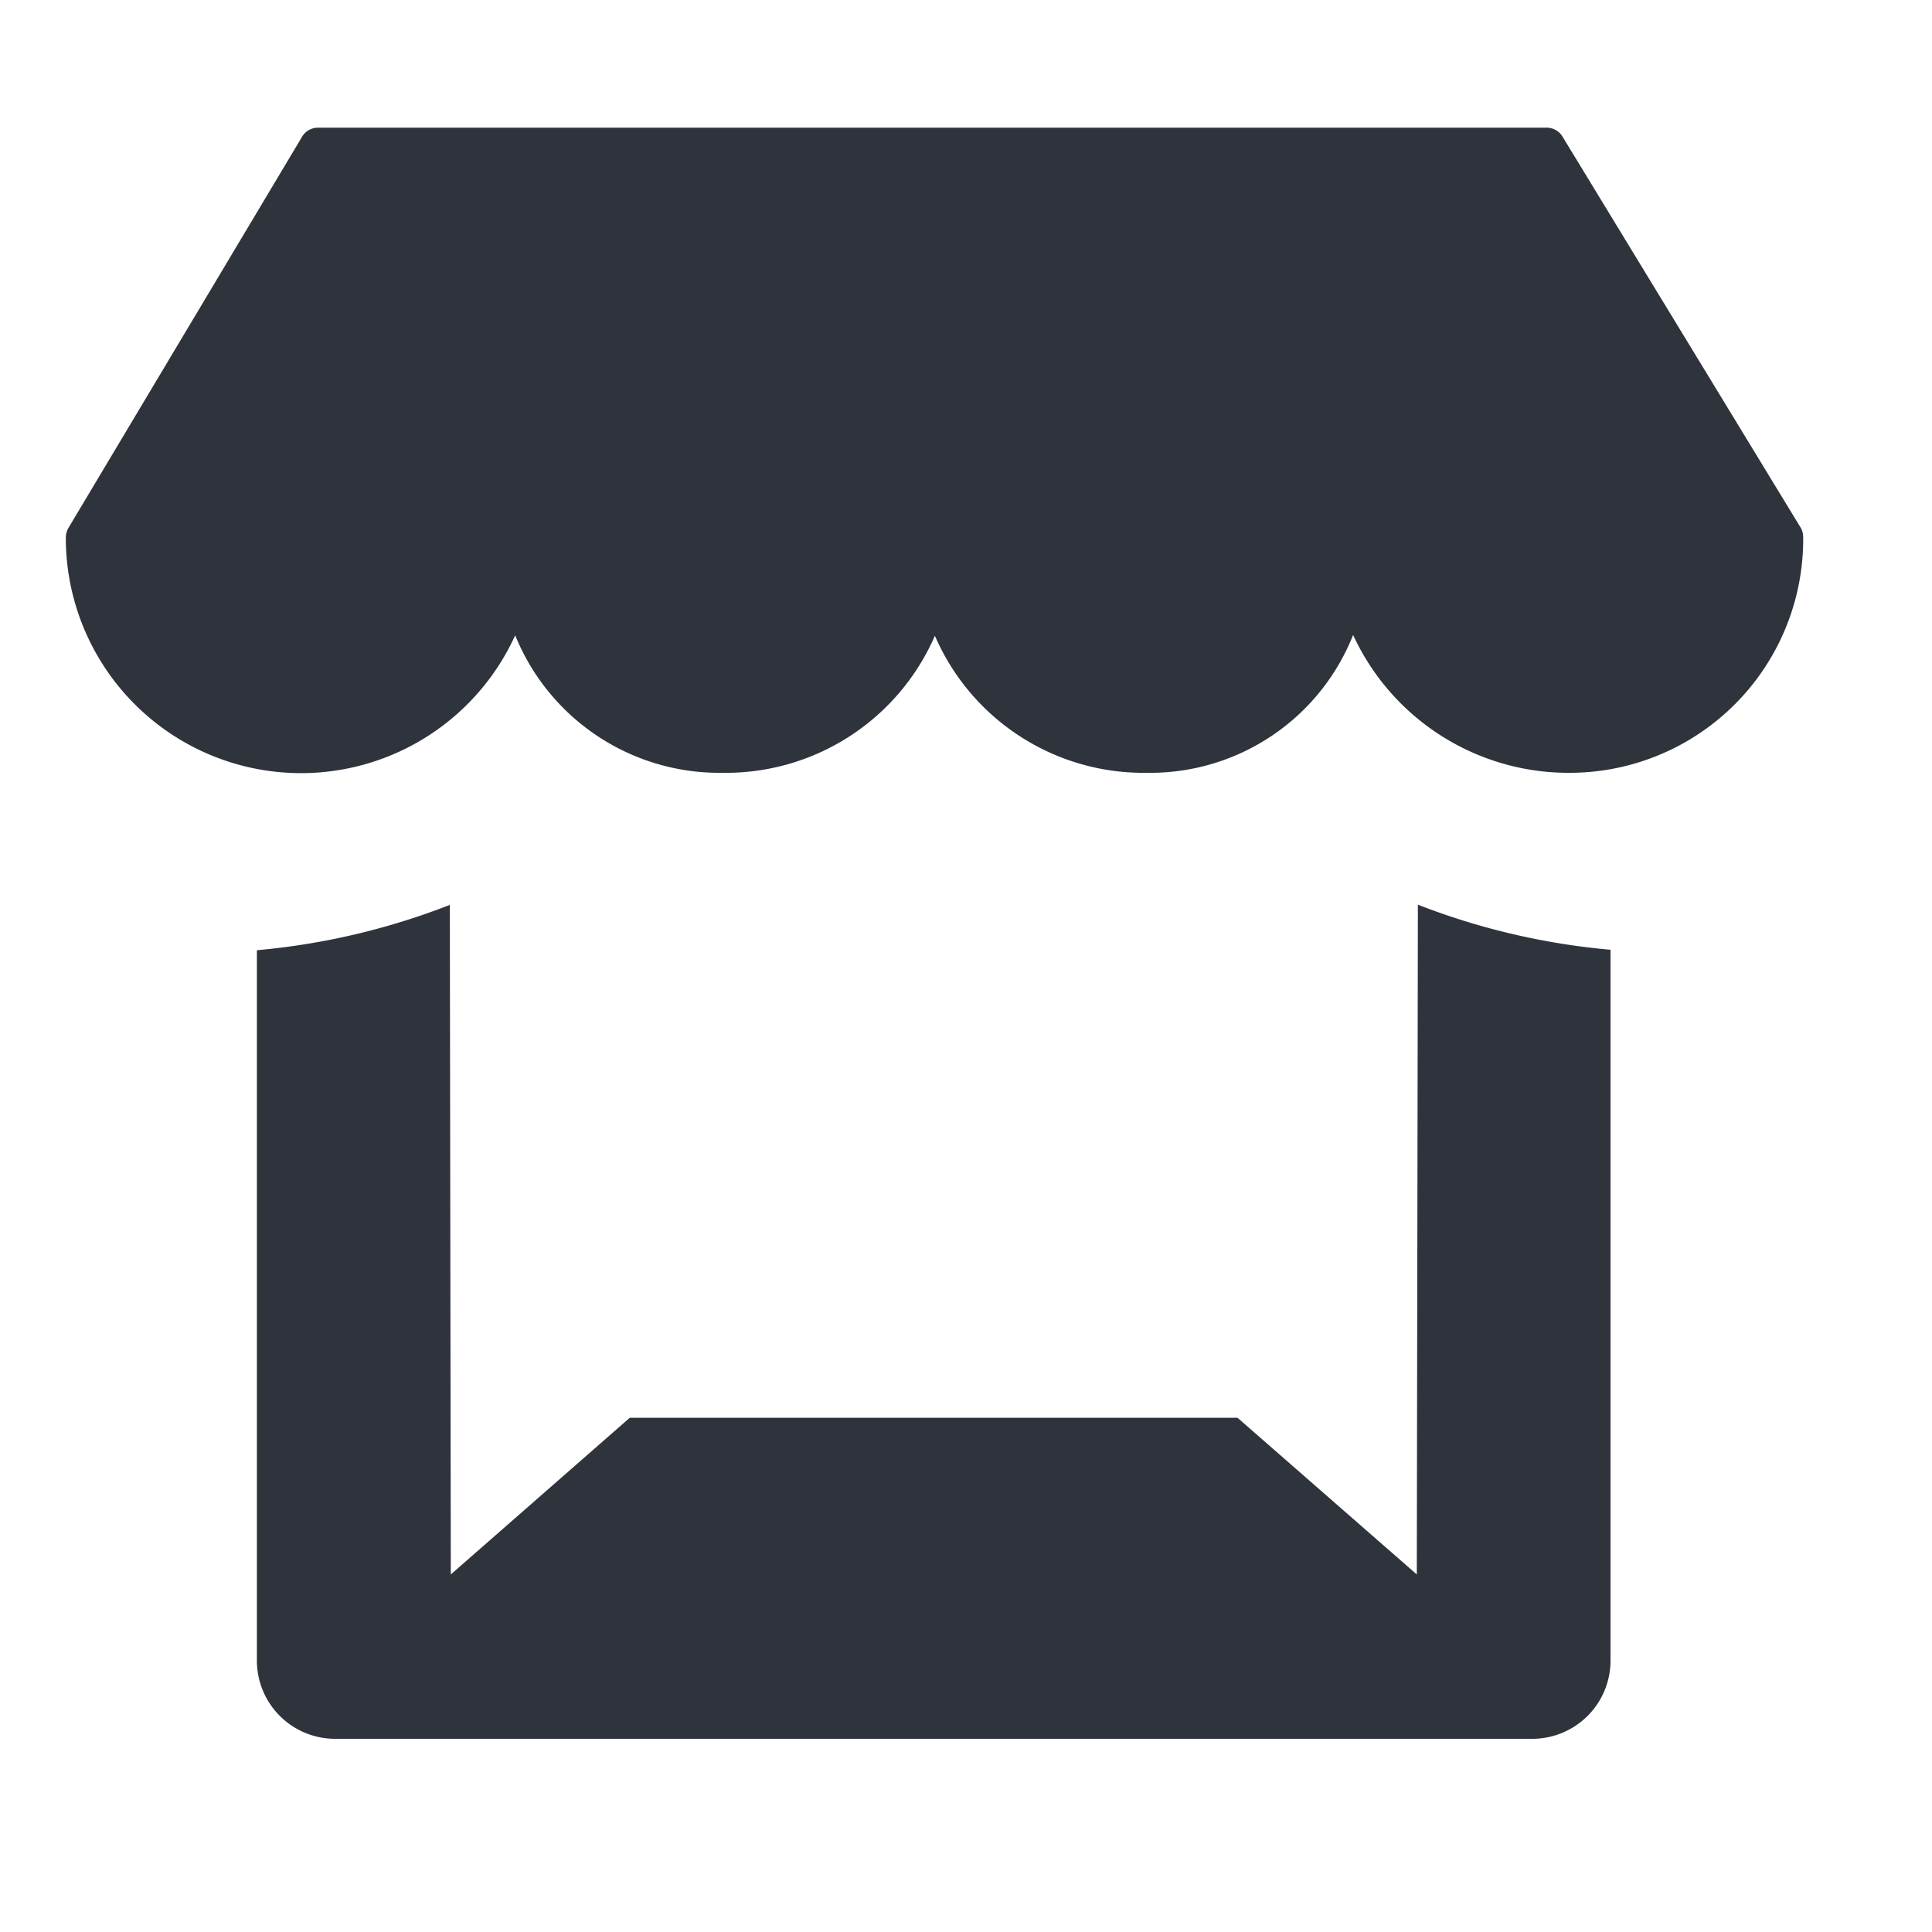 <svg xmlns="http://www.w3.org/2000/svg" width="30" height="30" viewBox="0 0 30 30">
<defs>
    <style>
      .cls-1 {
        fill: #2f333b;
        fill-rule: evenodd;
      }
    </style>
  </defs>
  <path id="Shop" class="cls-1" d="M24.411,12a3.684,3.684,0,0,1-3.4-2.14A3.39,3.39,0,0,1,17.812,12a3.53,3.53,0,0,1-3.295-2.128A3.54,3.54,0,0,1,11.213,12,3.42,3.42,0,0,1,8,9.865,3.653,3.653,0,0,1,1.022,8.35a0.31,0.31,0,0,1,.035-0.143L4.68,2.141a0.292,0.292,0,0,1,.258-0.159H24.016a0.293,0.293,0,0,1,.258.158l3.695,6.067A0.309,0.309,0,0,1,28,8.35,3.628,3.628,0,0,1,24.411,12ZM6.985,14.051L7,24.448l2.779-2.433h9.437L22,24.448l0.017-10.4a10.9,10.9,0,0,0,2.991.7l0,11.014A1.215,1.215,0,0,1,23.811,27H5.189a1.215,1.215,0,0,1-1.2-1.231l0-11.014A10.9,10.9,0,0,0,6.985,14.051Z"/>
</svg>
